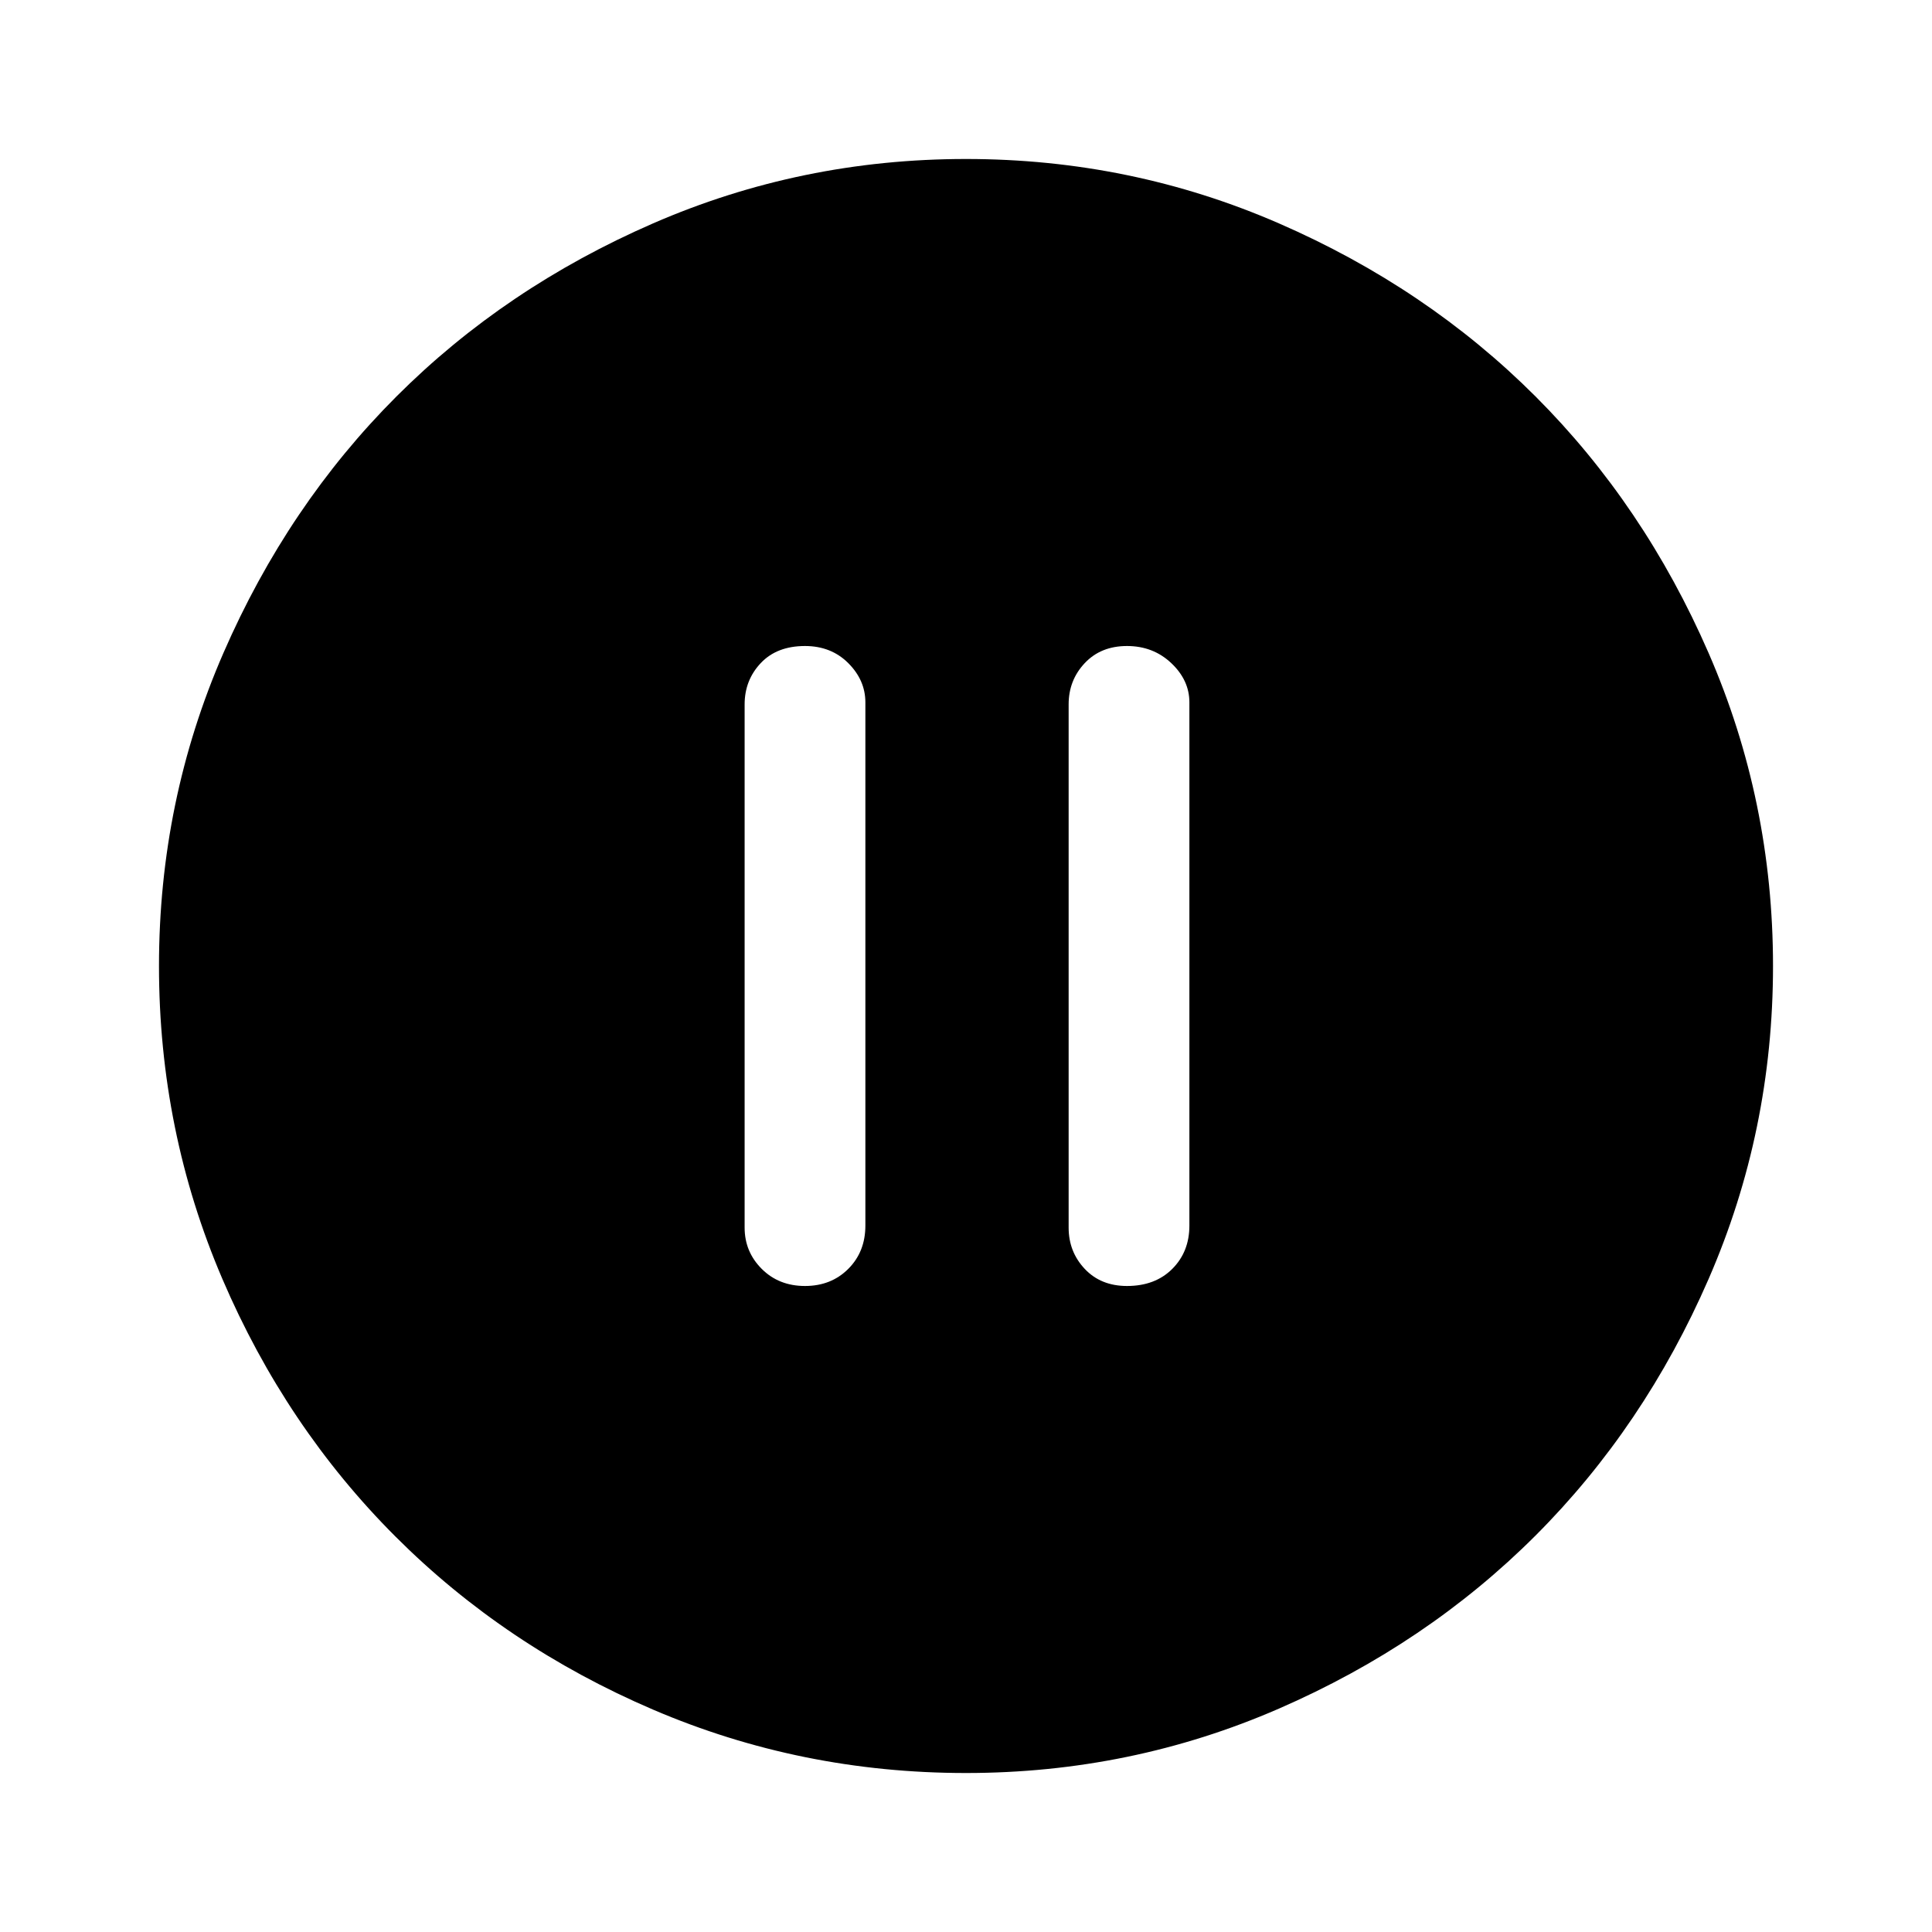 <svg xmlns="http://www.w3.org/2000/svg" height="48" width="48"><path d="M20 31.95Q20.65 31.95 21.075 31.525Q21.5 31.1 21.5 30.45V17.45Q21.5 16.9 21.075 16.475Q20.65 16.05 20 16.05Q19.3 16.05 18.9 16.475Q18.5 16.9 18.5 17.5V30.5Q18.5 31.1 18.925 31.525Q19.35 31.95 20 31.95ZM28 31.95Q28.7 31.95 29.125 31.525Q29.55 31.1 29.55 30.45V17.45Q29.55 16.9 29.1 16.475Q28.65 16.05 28 16.05Q27.35 16.05 26.95 16.475Q26.55 16.9 26.55 17.5V30.5Q26.55 31.1 26.95 31.525Q27.35 31.95 28 31.95ZM24 44.05Q19.9 44.05 16.225 42.475Q12.55 40.9 9.825 38.175Q7.1 35.45 5.525 31.775Q3.95 28.1 3.95 24Q3.95 19.9 5.55 16.225Q7.15 12.55 9.85 9.85Q12.55 7.15 16.225 5.55Q19.9 3.95 24 3.95Q28.1 3.95 31.775 5.55Q35.45 7.15 38.15 9.85Q40.85 12.55 42.45 16.225Q44.05 19.9 44.05 24Q44.05 28.1 42.45 31.775Q40.85 35.45 38.15 38.15Q35.45 40.85 31.775 42.45Q28.1 44.05 24 44.05Z"/></svg>